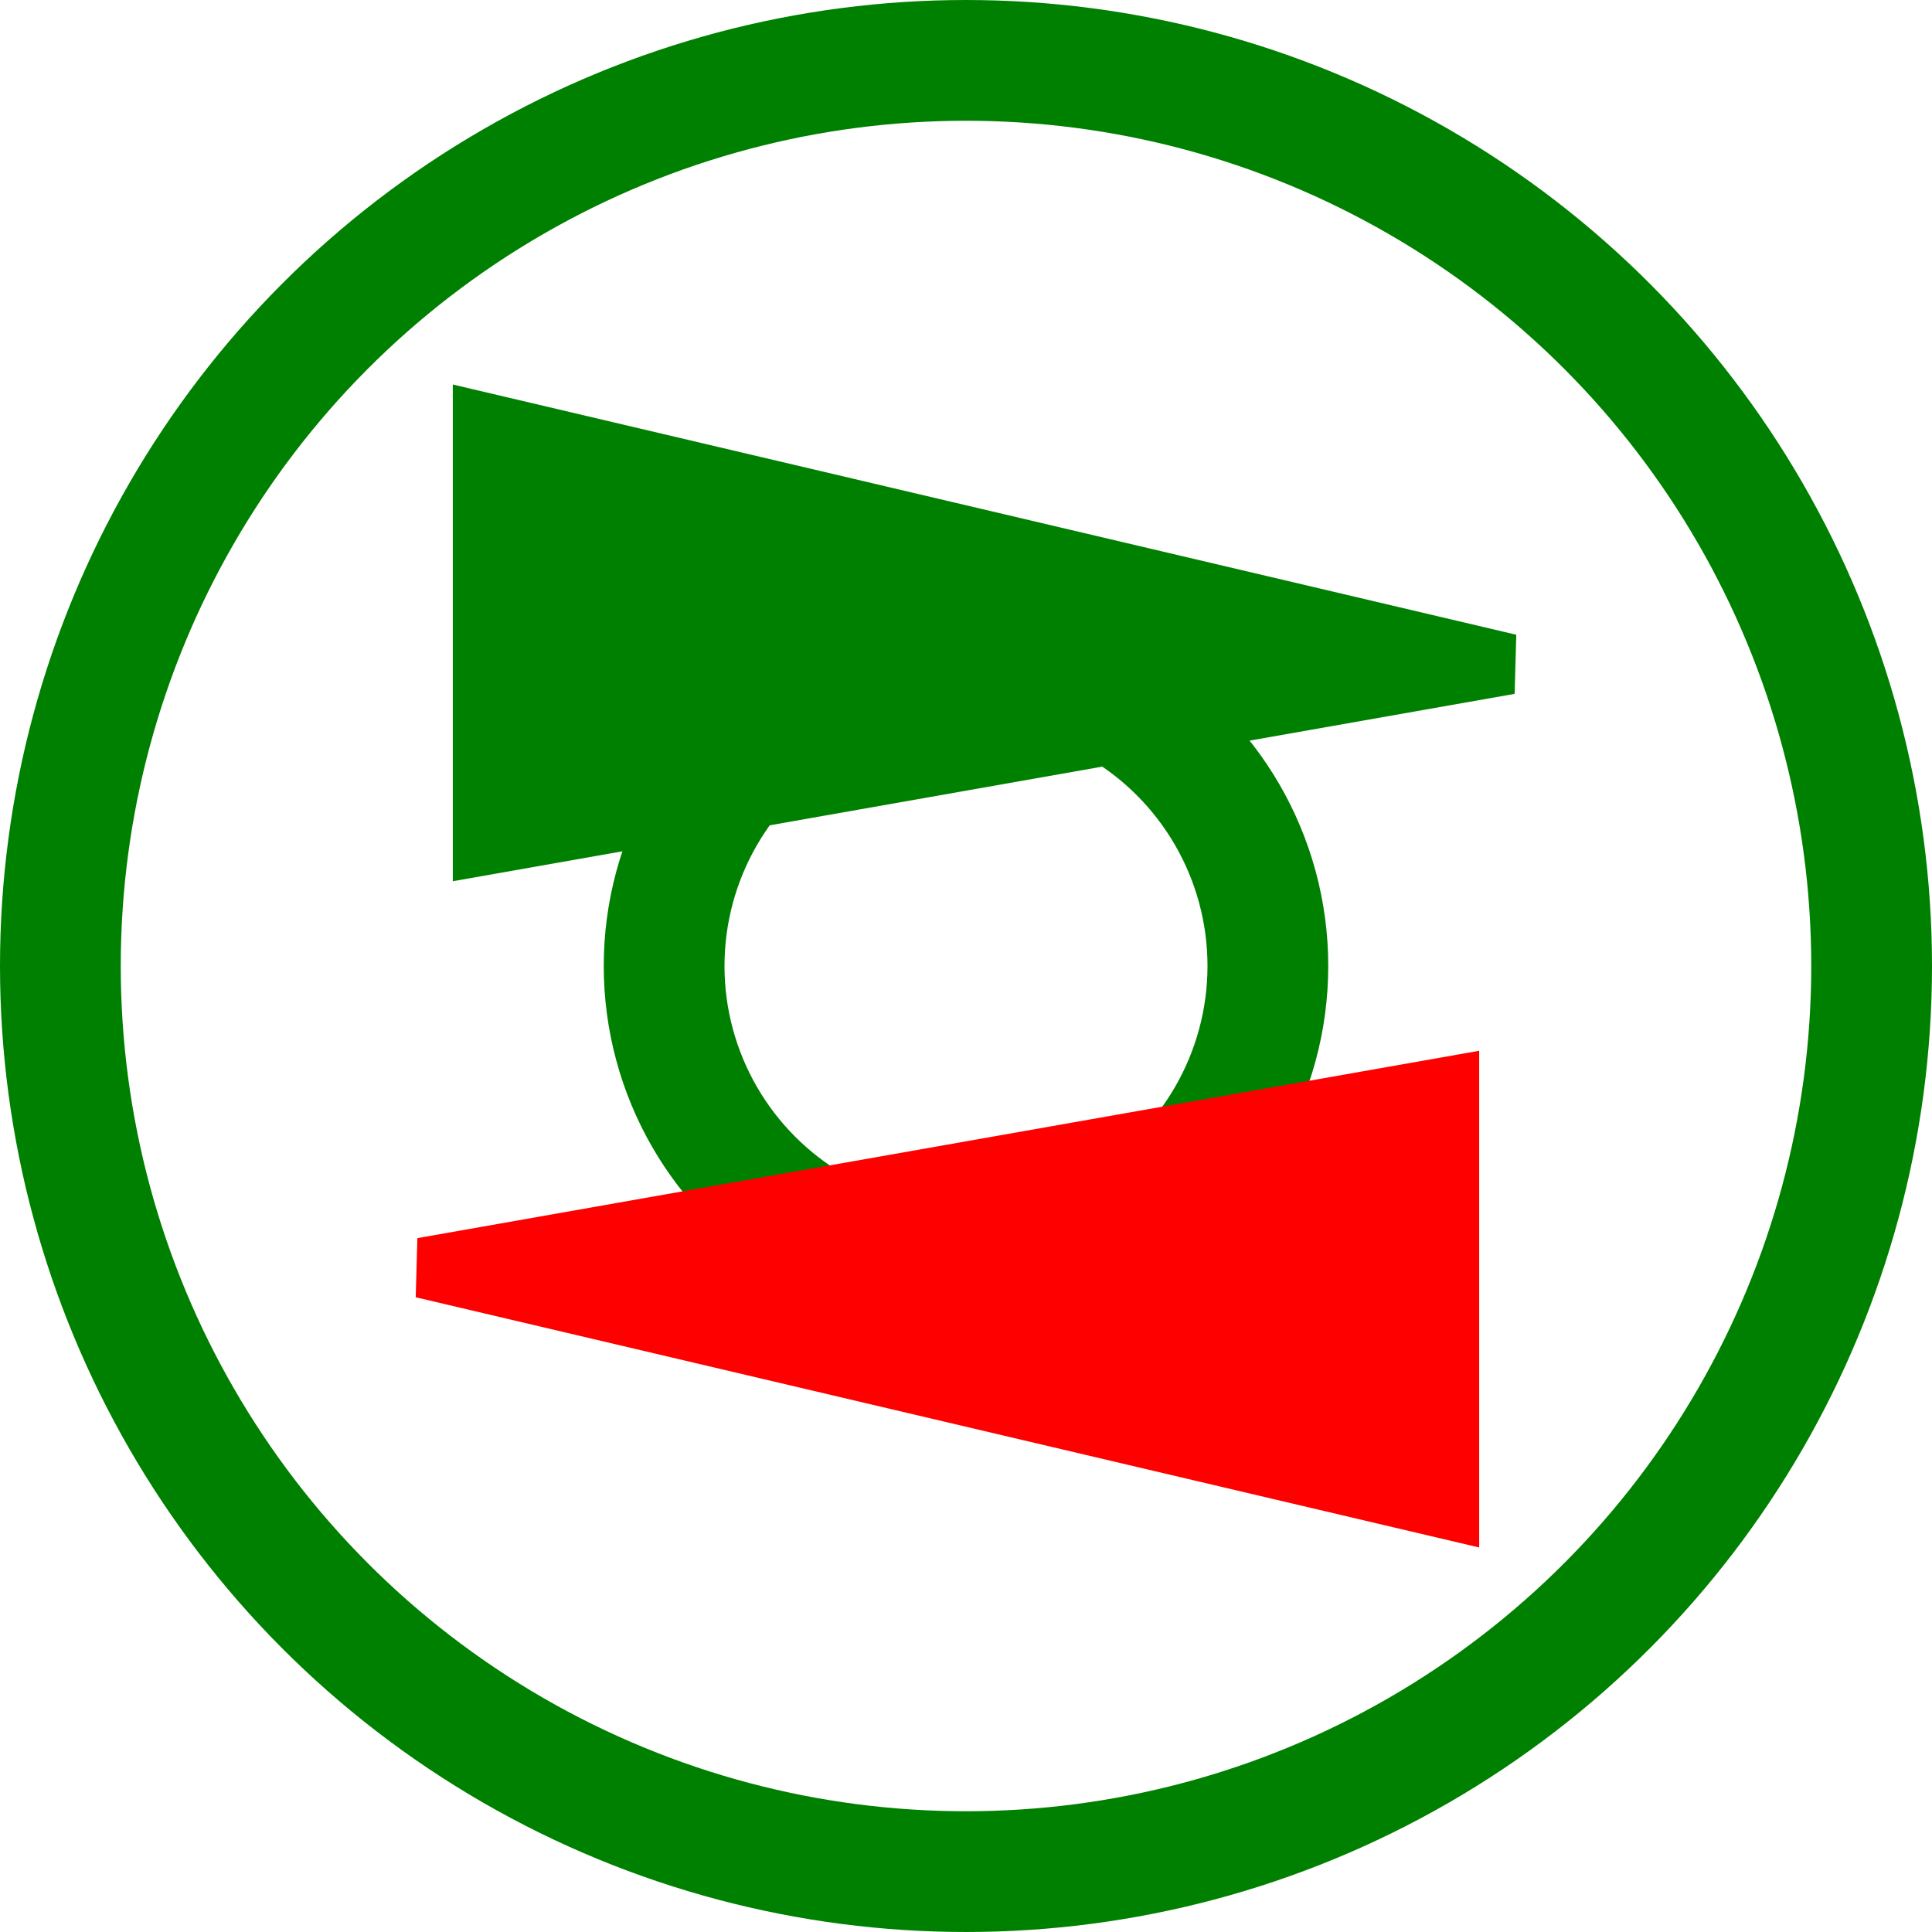 <?xml version="1.0" encoding="UTF-8" standalone="no"?>
<svg
   xmlns:dc="http://purl.org/dc/elements/1.1/"
   xmlns:cc="http://creativecommons.org/ns#"
   xmlns:rdf="http://www.w3.org/1999/02/22-rdf-syntax-ns#"
   xmlns:svg="http://www.w3.org/2000/svg"
   xmlns="http://www.w3.org/2000/svg"
   xmlns:sodipodi="http://sodipodi.sourceforge.net/DTD/sodipodi-0.dtd"
   xmlns:inkscape="http://www.inkscape.org/namespaces/inkscape"
   inkscape:version="1.0 (4035a4fb49, 2020-05-01)"
   sodipodi:docname="aisview-toggled.svg"
   id="svg10"
   version="1.1"
   height="32"
   width="32">
  <defs
     id="defs14">
    <filter
       height="1"
       y="-1.1995009e-06"
       width="1"
       x="-1.2004995e-06"
       id="filter2415"
       style="color-interpolation-filters:sRGB"
       inkscape:collect="always">
      <feGaussianBlur
         id="feGaussianBlur2417"
         stdDeviation="1.596777e-05"
         inkscape:collect="always" />
    </filter>
  </defs>
  <sodipodi:namedview
     inkscape:current-layer="svg10"
     inkscape:window-maximized="1"
     inkscape:window-y="-9"
     inkscape:window-x="-9"
     inkscape:cy="17.447619"
     inkscape:cx="16"
     inkscape:zoom="26.25"
     showgrid="false"
     id="namedview12"
     inkscape:window-height="1011"
     inkscape:window-width="1920"
     inkscape:pageshadow="2"
     inkscape:pageopacity="0"
     guidetolerance="10"
     gridtolerance="10"
     objecttolerance="10"
     borderopacity="1"
     bordercolor="#666666"
     pagecolor="#ffffff" />
  <circle
     style="display:inline;fill:#ffffff"
     id="circle2"
     fill="transparent"
     stroke-width="2"
     stroke="#008000"
     r="15"
     cy="16"
     cx="16" />
  <circle
     style="display:inline"
     id="circle4"
     fill="transparent"
     stroke-width="2"
     stroke="#008000"
     r="5"
     cy="16"
     cx="16" />
  <polygon
     style="display:inline"
     id="polygon6"
     fill="#008000"
     stroke-width="1"
     stroke="#008000"
     points="8,14 8,7 25,11 " />
  <polygon
     style="display:inline"
     id="polygon8"
     fill="#ff0000"
     stroke-width="1"
     stroke="#ff0000"
     points="24,18 24,25 7,21 " />
  <path
     id="path2413"
     d="M 15.276,31.959 C 11.233,31.78 7.372,30.042 4.544,27.13 2.051,24.563 0.542,21.349 0.107,17.684 c -0.093,-0.782 -0.093,-2.585 0,-3.368 C 0.492,11.071 1.709,8.202 3.731,5.772 6.604,2.321 10.847,0.222 15.314,0.043 c 1.994,-0.08 3.827,0.174 5.681,0.787 2.469,0.816 4.663,2.188 6.464,4.043 2.217,2.284 3.726,5.23 4.272,8.344 0.18,1.025 0.226,1.585 0.228,2.745 0.002,1.144 -0.031,1.586 -0.192,2.59 -0.868,5.419 -4.521,10.055 -9.601,12.185 -1.645,0.69 -3.606,1.141 -5.244,1.206 -0.277,0.011 -0.616,0.025 -0.752,0.032 -0.136,0.007 -0.539,-10e-4 -0.895,-0.017 z"
     style="display:none;fill:#fbfbfb;fill-opacity:0;stroke-width:0.038;filter:url(#filter2415)" />
  <path
     id="path2419"
     d="M 15.276,31.959 C 11.233,31.78 7.372,30.042 4.544,27.13 2.051,24.563 0.542,21.349 0.107,17.684 c -0.093,-0.782 -0.093,-2.585 0,-3.368 C 0.492,11.071 1.709,8.202 3.731,5.772 6.604,2.321 10.847,0.222 15.314,0.043 c 1.994,-0.08 3.827,0.174 5.681,0.787 2.469,0.816 4.663,2.188 6.464,4.043 2.217,2.284 3.726,5.23 4.272,8.344 0.18,1.025 0.226,1.585 0.228,2.745 0.002,1.144 -0.031,1.586 -0.192,2.59 -0.868,5.419 -4.521,10.055 -9.601,12.185 -1.645,0.69 -3.606,1.141 -5.244,1.206 -0.277,0.011 -0.616,0.025 -0.752,0.032 -0.136,0.007 -0.539,-10e-4 -0.895,-0.017 z"
     style="display:none;fill:#fbfbfb;fill-opacity:0;stroke-width:0.038" />
  <path
     id="path2421"
     d="M 15.276,31.959 C 11.233,31.78 7.372,30.042 4.544,27.13 2.051,24.563 0.542,21.349 0.107,17.684 c -0.093,-0.782 -0.093,-2.585 0,-3.368 C 0.492,11.071 1.709,8.202 3.731,5.772 6.604,2.321 10.847,0.222 15.314,0.043 c 1.994,-0.08 3.827,0.174 5.681,0.787 2.469,0.816 4.663,2.188 6.464,4.043 2.217,2.284 3.726,5.23 4.272,8.344 0.18,1.025 0.226,1.585 0.228,2.745 0.002,1.144 -0.031,1.586 -0.192,2.59 -0.868,5.419 -4.521,10.055 -9.601,12.185 -1.645,0.69 -3.606,1.141 -5.244,1.206 -0.277,0.011 -0.616,0.025 -0.752,0.032 -0.136,0.007 -0.539,-10e-4 -0.895,-0.017 z"
     style="display:none;fill:#fbfbfb;fill-opacity:0;stroke-width:0.038" />
</svg>
